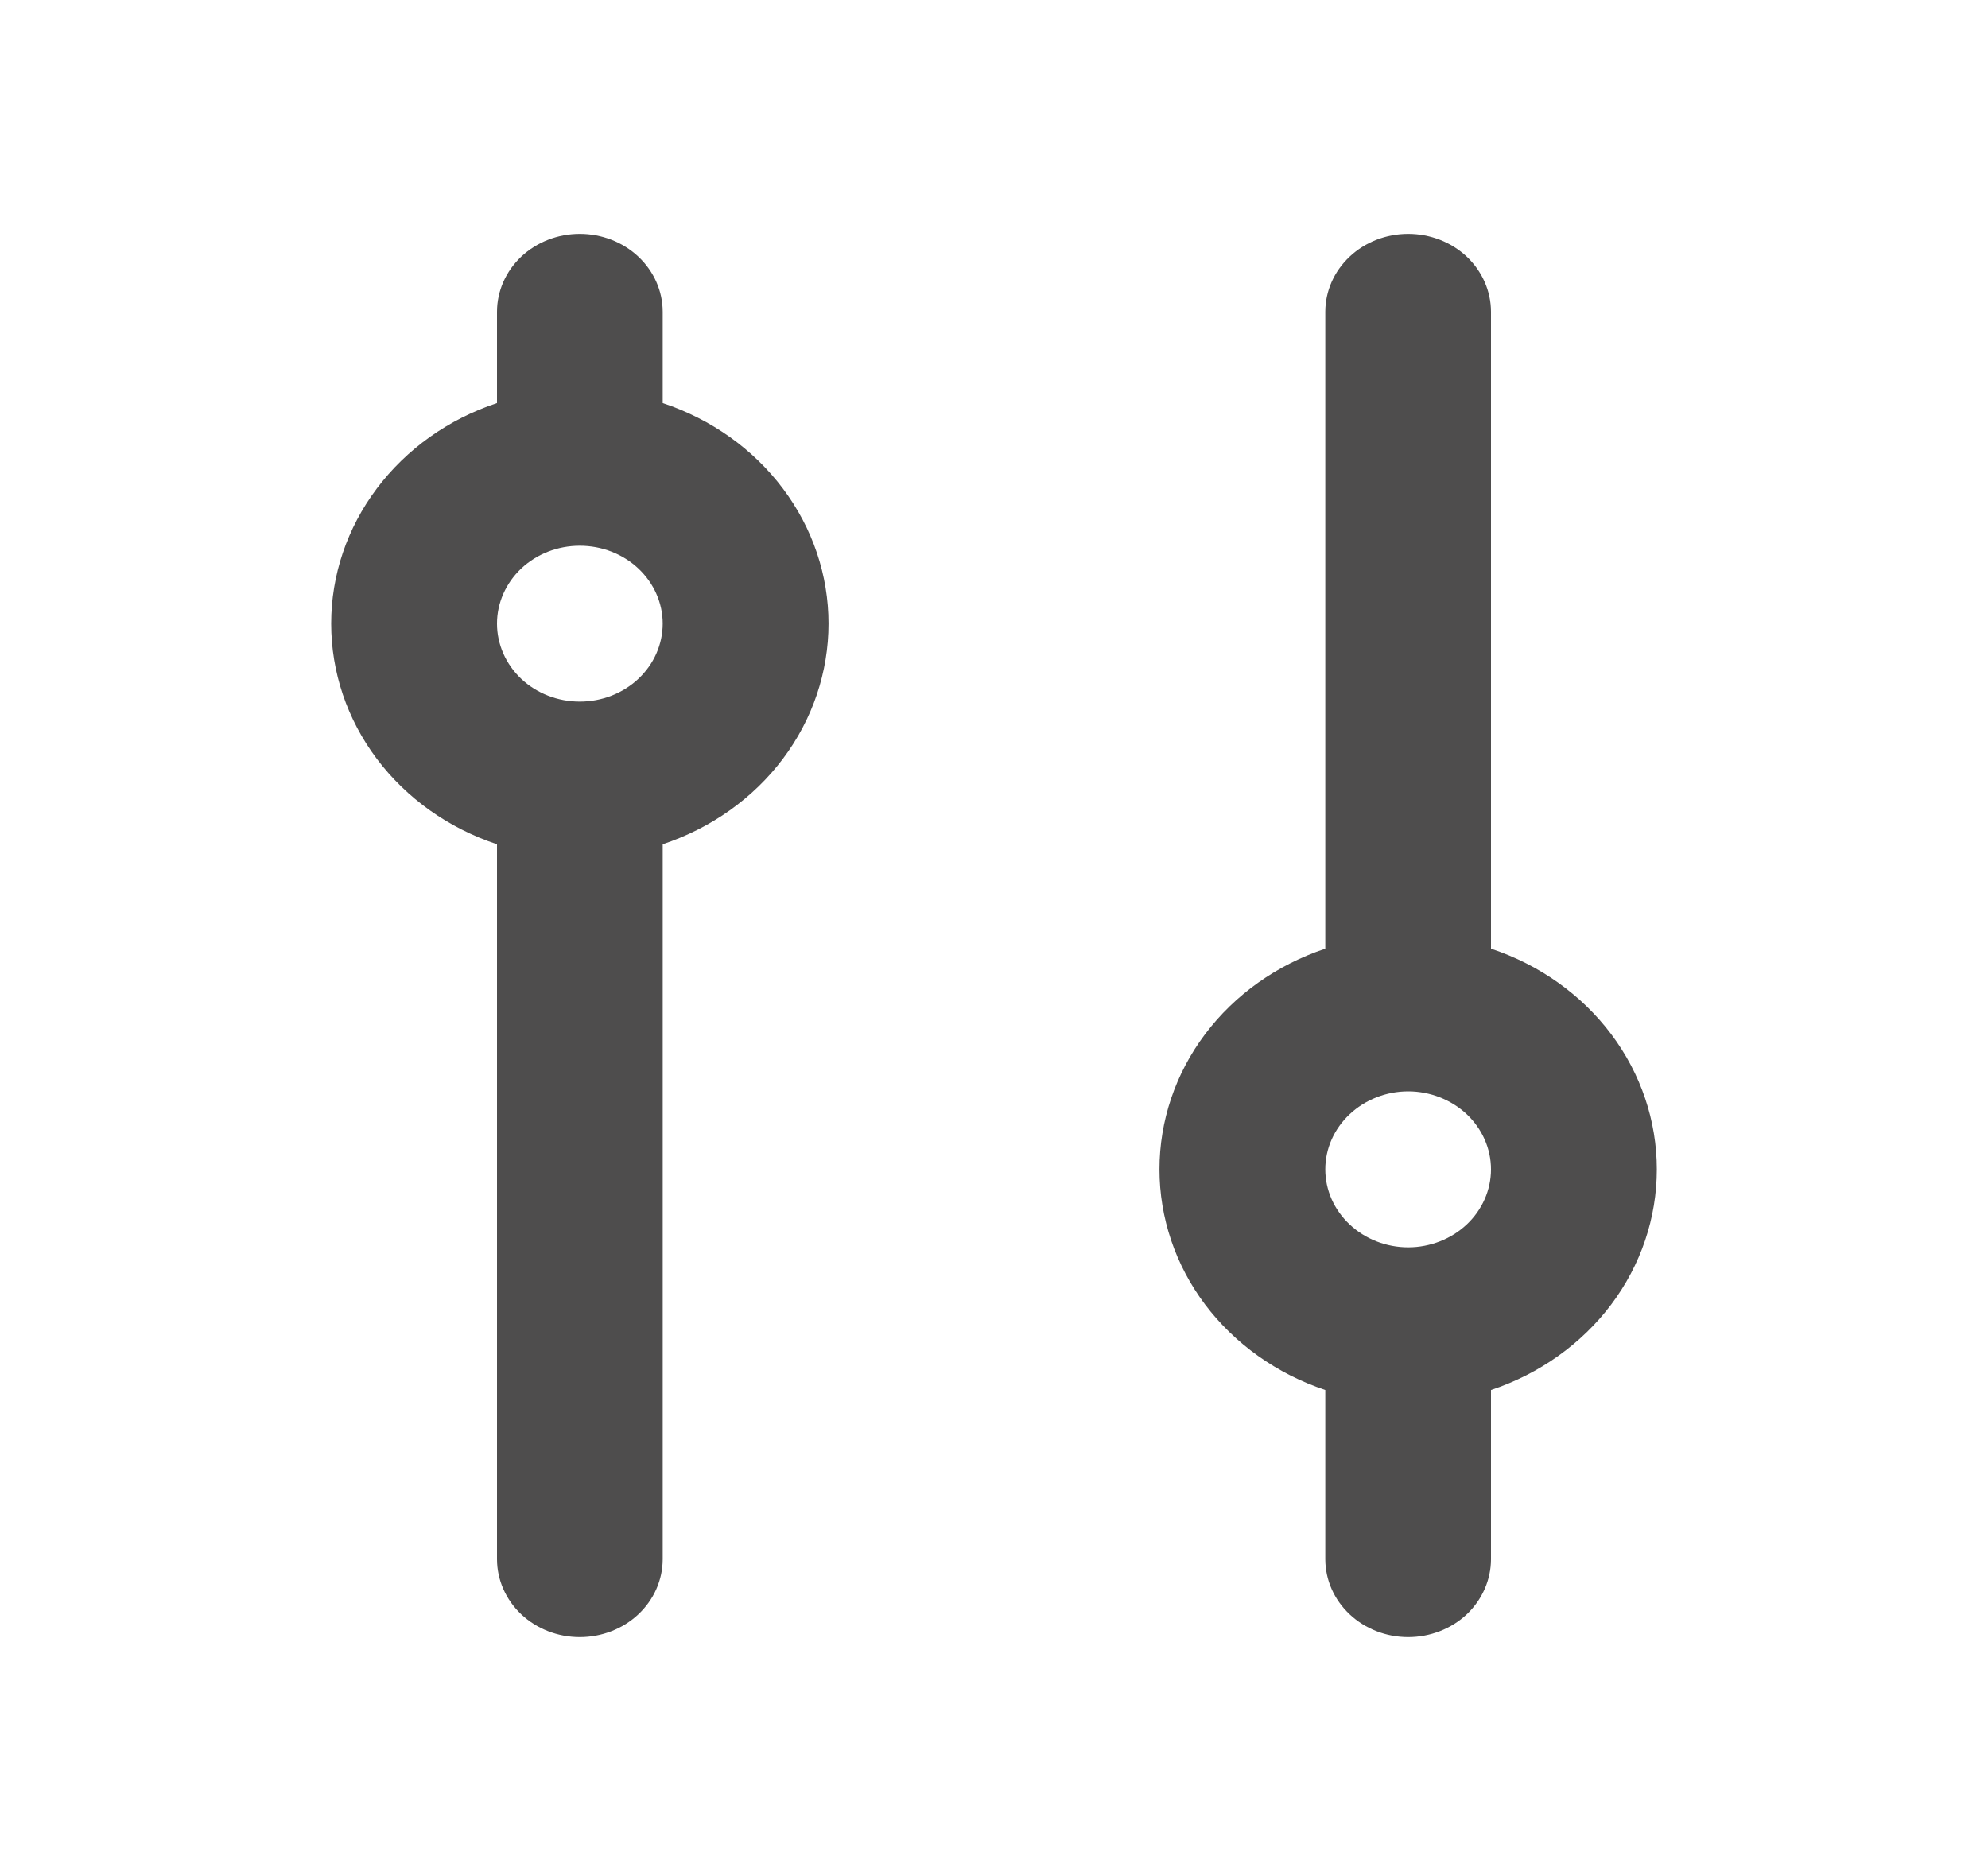 <svg width="17" height="16" viewBox="0 0 17 16" fill="none" xmlns="http://www.w3.org/2000/svg">
<path fill-rule="evenodd" clip-rule="evenodd" d="M4.958 2C4.77 2 4.59 2.07 4.457 2.195C4.325 2.32 4.25 2.49 4.25 2.667V3.447C3.835 3.584 3.476 3.84 3.222 4.178C2.968 4.516 2.832 4.919 2.832 5.333C2.832 5.747 2.968 6.151 3.222 6.489C3.476 6.827 3.835 7.082 4.25 7.22V13.333C4.25 13.51 4.325 13.68 4.457 13.805C4.59 13.93 4.77 14 4.958 14C5.146 14 5.326 13.93 5.459 13.805C5.592 13.68 5.667 13.51 5.667 13.333V7.22C6.081 7.082 6.441 6.827 6.695 6.489C6.949 6.151 7.085 5.747 7.085 5.333C7.085 4.919 6.949 4.516 6.695 4.178C6.441 3.84 6.081 3.584 5.667 3.447V2.667C5.667 2.49 5.592 2.32 5.459 2.195C5.326 2.07 5.146 2 4.958 2ZM5.667 5.333C5.667 5.51 5.592 5.68 5.459 5.805C5.326 5.93 5.146 6 4.958 6C4.77 6 4.59 5.93 4.457 5.805C4.325 5.68 4.25 5.51 4.25 5.333C4.25 5.157 4.325 4.987 4.457 4.862C4.59 4.737 4.77 4.667 4.958 4.667C5.146 4.667 5.326 4.737 5.459 4.862C5.592 4.987 5.667 5.157 5.667 5.333ZM12.042 2C11.854 2 11.674 2.07 11.541 2.195C11.408 2.32 11.333 2.49 11.333 2.667V8.113C10.919 8.251 10.559 8.506 10.305 8.844C10.051 9.182 9.915 9.586 9.915 10C9.915 10.414 10.051 10.818 10.305 11.156C10.559 11.493 10.919 11.749 11.333 11.887V13.333C11.333 13.51 11.408 13.68 11.541 13.805C11.674 13.93 11.854 14 12.042 14C12.229 14 12.41 13.93 12.543 13.805C12.675 13.68 12.75 13.51 12.75 13.333V11.887C13.165 11.749 13.524 11.493 13.778 11.156C14.032 10.818 14.168 10.414 14.168 10C14.168 9.586 14.032 9.182 13.778 8.844C13.524 8.506 13.165 8.251 12.75 8.113V2.667C12.75 2.49 12.675 2.32 12.543 2.195C12.41 2.07 12.229 2 12.042 2ZM12.75 10C12.75 10.177 12.675 10.346 12.543 10.471C12.41 10.596 12.229 10.667 12.042 10.667C11.854 10.667 11.674 10.596 11.541 10.471C11.408 10.346 11.333 10.177 11.333 10C11.333 9.823 11.408 9.654 11.541 9.529C11.674 9.404 11.854 9.333 12.042 9.333C12.229 9.333 12.41 9.404 12.543 9.529C12.675 9.654 12.75 9.823 12.75 10Z" fill="#4E4D4D"/>
</svg>

